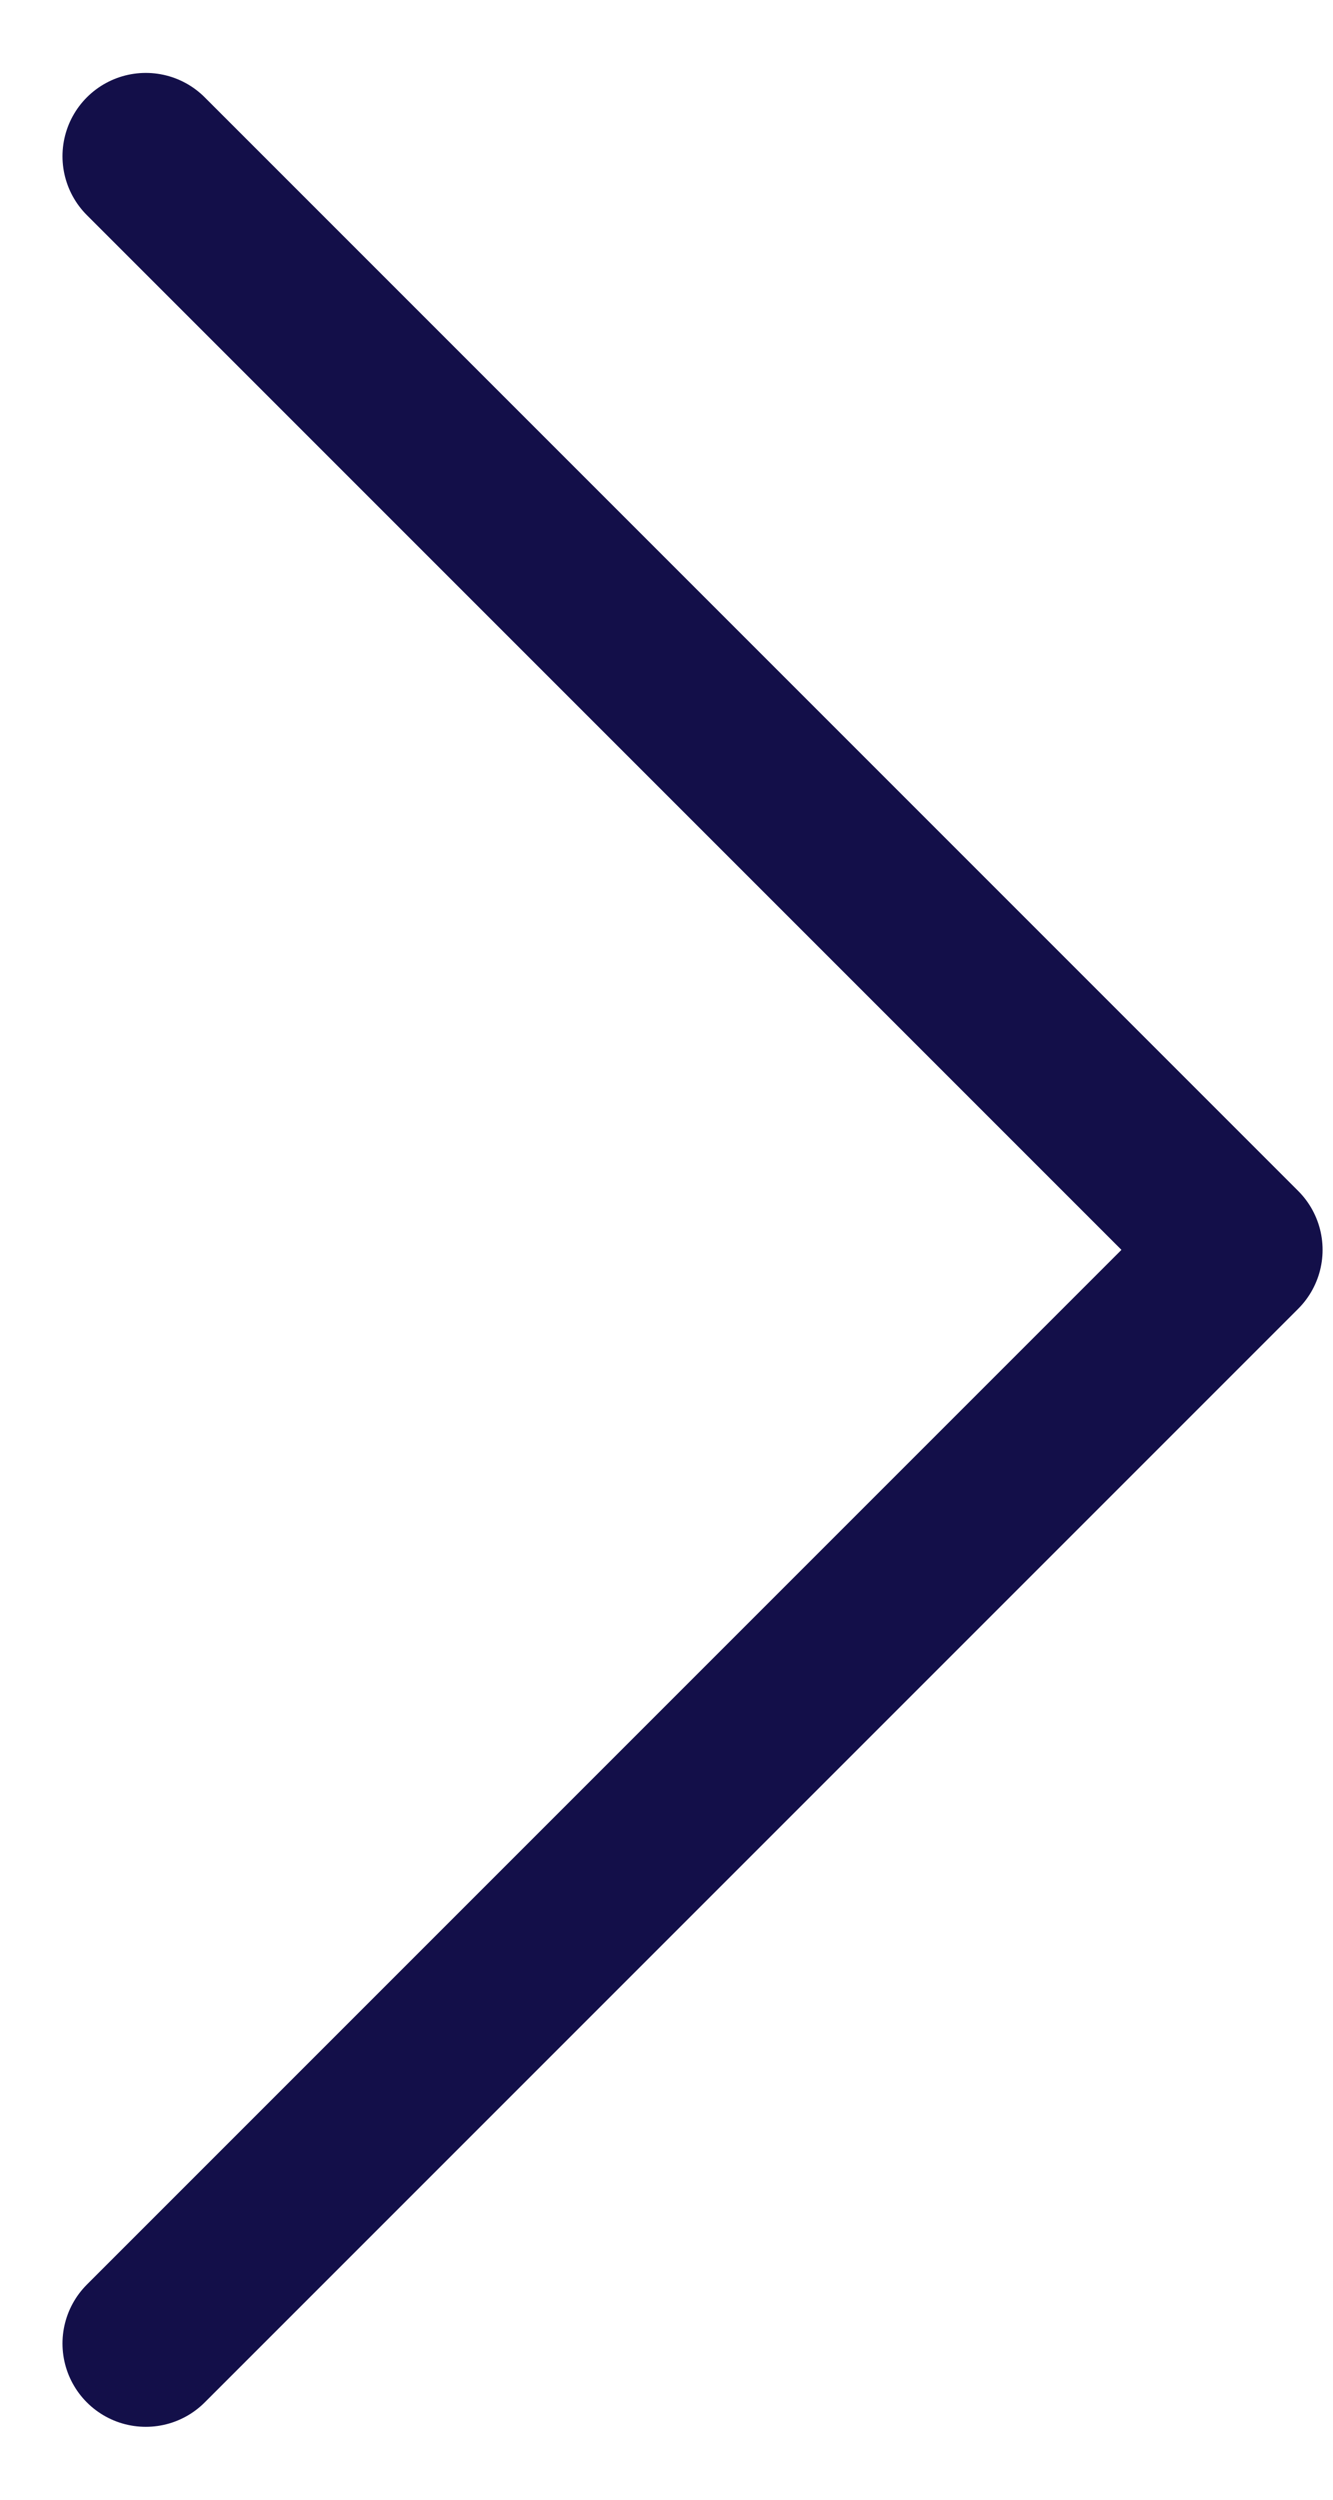<svg width="16" height="30" viewBox="0 0 16 30" fill="none" xmlns="http://www.w3.org/2000/svg">
<path d="M1.75 28.125L14.875 15L1.75 1.875" stroke="#130F49" stroke-width="2" stroke-linecap="round" stroke-linejoin="round"/>
</svg>
